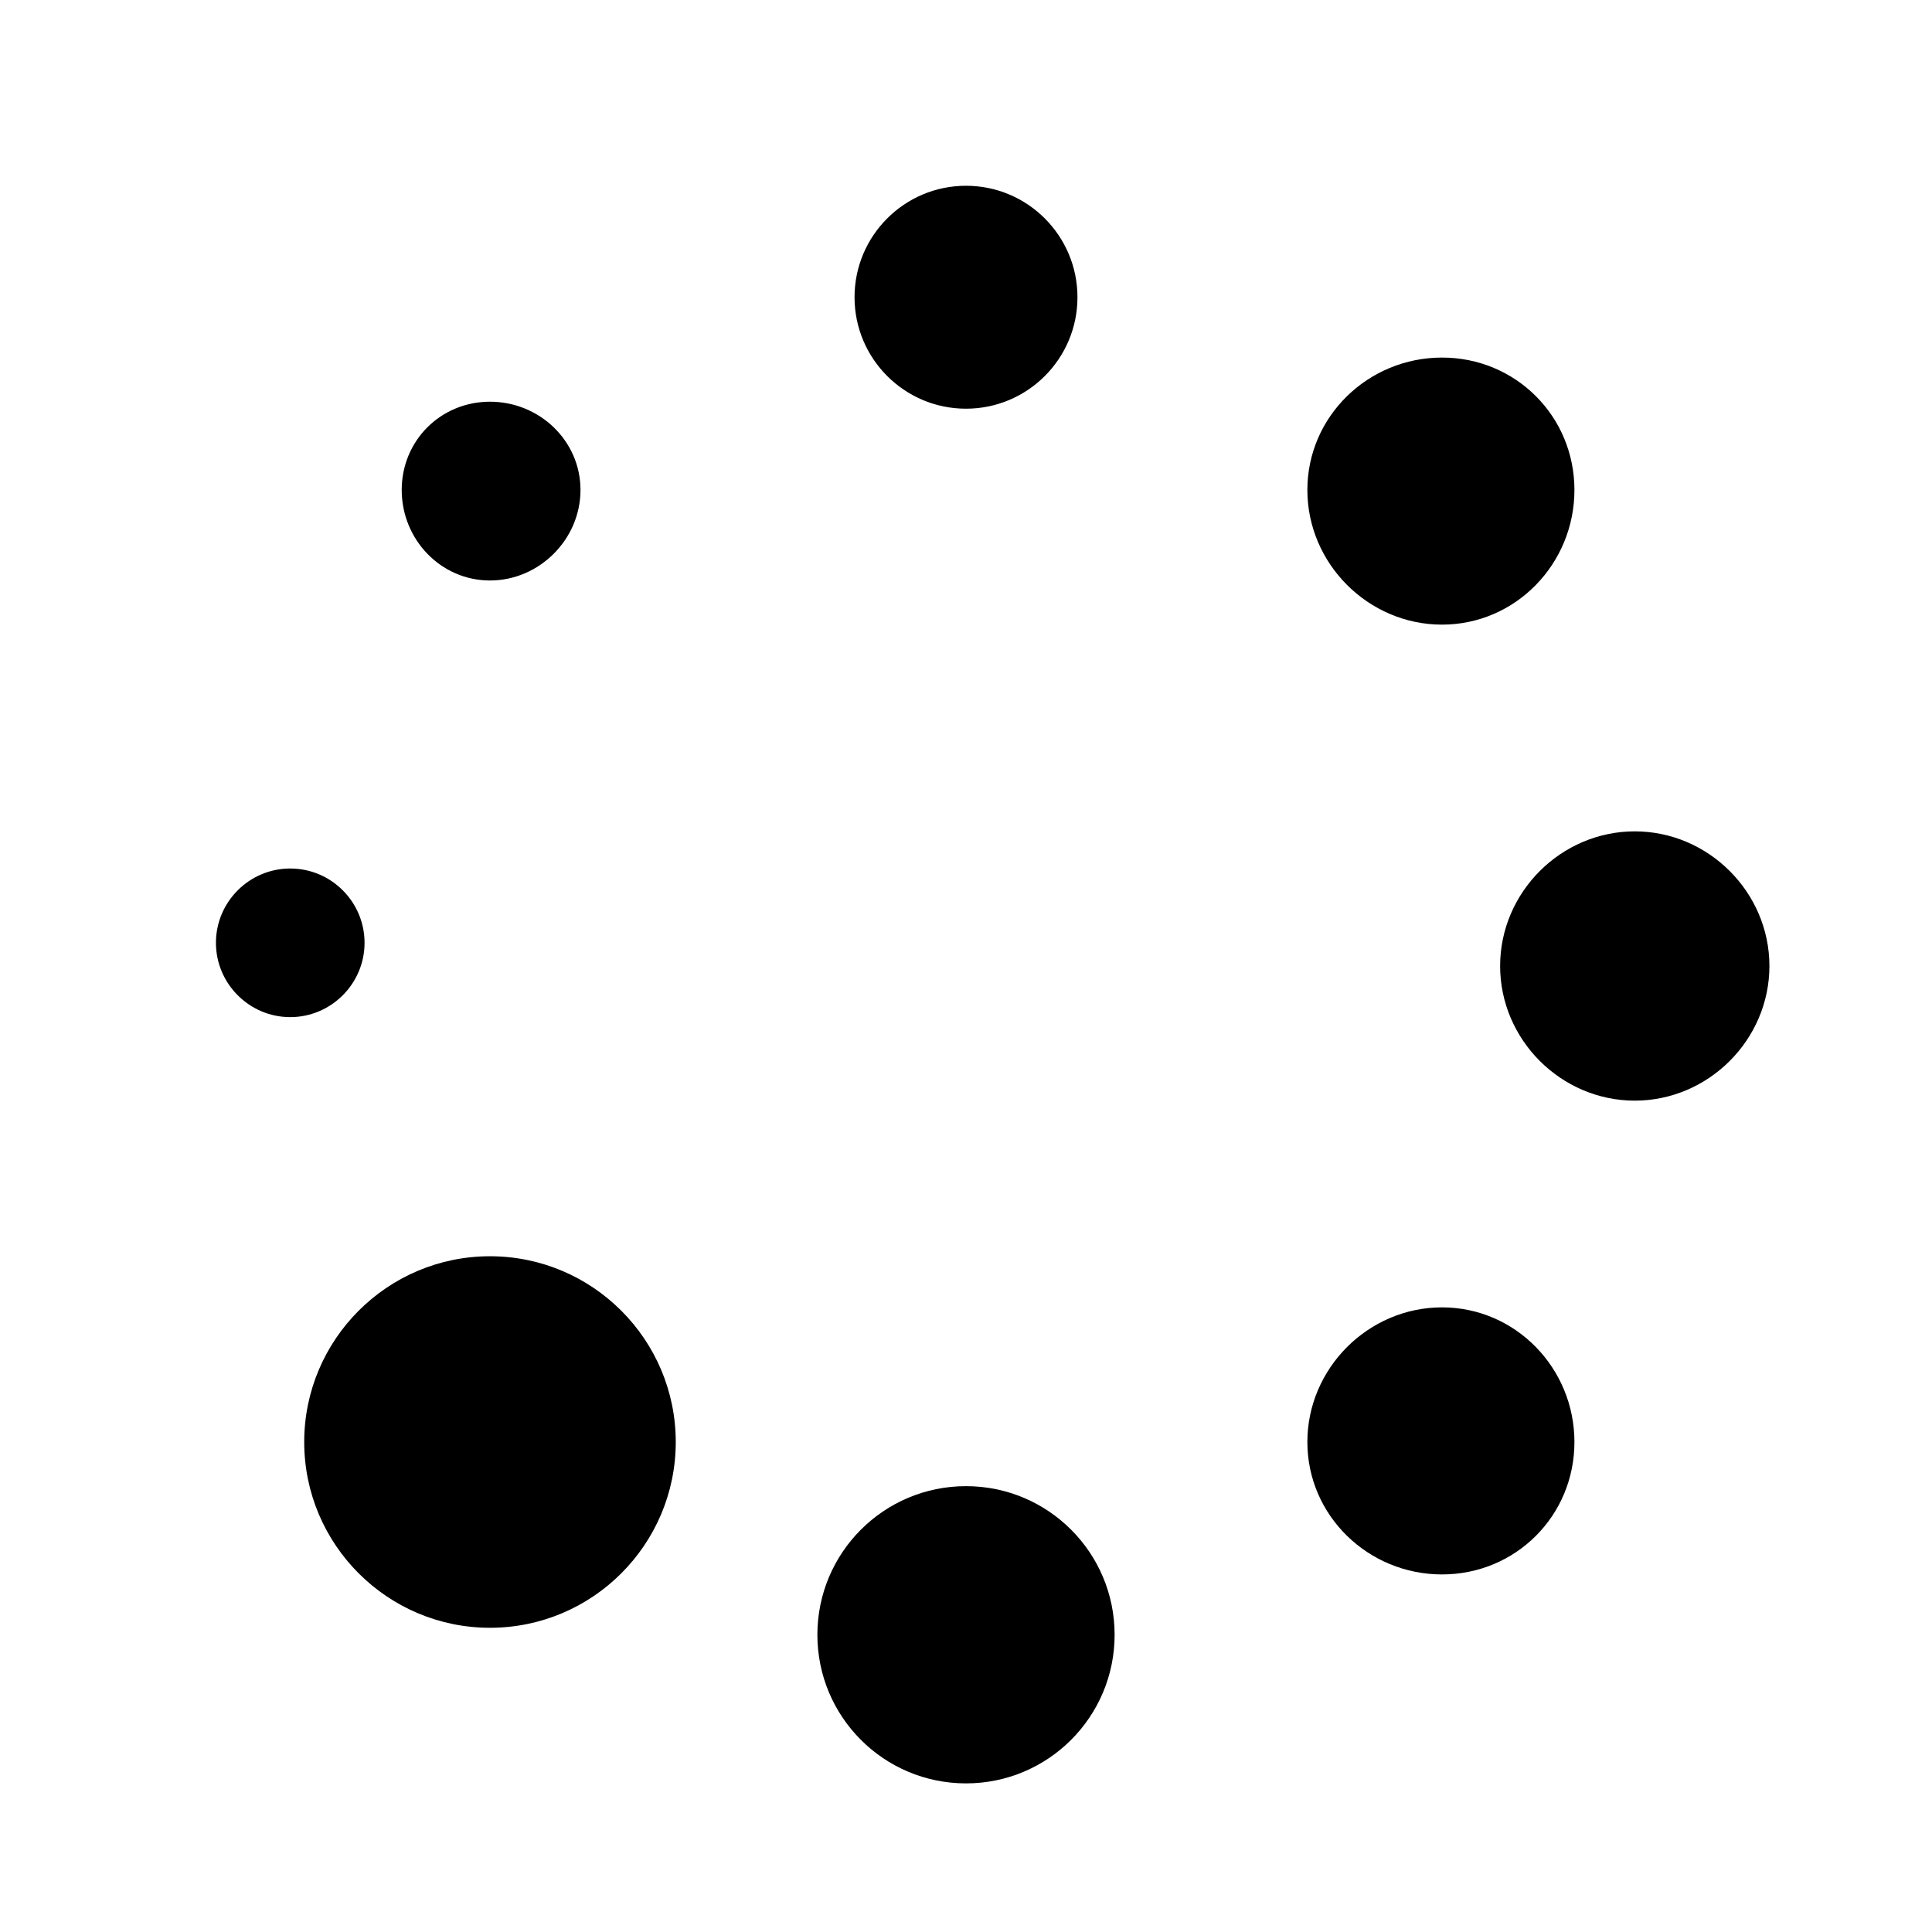<svg version="1.1" width="26" height="26" viewBox="0 0 26 26" xmlns="http://www.w3.org/2000/svg" xmlns:xlink="http://www.w3.org/1999/xlink" overflow="hidden"><g id="surface1"><path d=" M 13 2.5 C 12.172 2.5 11.5 3.172 11.5 4 C 11.5 4.828 12.172 5.5 13 5.5 C 13.828 5.5 14.5 4.828 14.5 4 C 14.5 3.172 13.828 2.5 13 2.5 Z M 19.406 4.812 C 18.414 4.812 17.594 5.602 17.594 6.594 C 17.594 7.586 18.414 8.406 19.406 8.406 C 20.398 8.406 21.188 7.586 21.188 6.594 C 21.188 5.602 20.398 4.812 19.406 4.812 Z M 6.594 5.406 C 5.93 5.406 5.406 5.93 5.406 6.594 C 5.406 7.258 5.93 7.812 6.594 7.812 C 7.258 7.812 7.812 7.258 7.812 6.594 C 7.812 5.93 7.258 5.406 6.594 5.406 Z M 22 11.188 C 21.008 11.188 20.188 12.008 20.188 13 C 20.188 13.992 21.008 14.812 22 14.812 C 22.992 14.812 23.812 13.992 23.812 13 C 23.812 12.008 22.992 11.188 22 11.188 Z M 3.906 11.688 C 3.355 11.688 2.906 12.137 2.906 12.688 C 2.906 13.238 3.355 13.688 3.906 13.688 C 4.457 13.688 4.906 13.238 4.906 12.688 C 4.906 12.137 4.457 11.688 3.906 11.688 Z M 6.594 16.906 C 5.215 16.906 4.094 18.027 4.094 19.406 C 4.094 20.785 5.215 21.906 6.594 21.906 C 7.973 21.906 9.094 20.785 9.094 19.406 C 9.094 18.027 7.973 16.906 6.594 16.906 Z M 19.406 17.594 C 18.414 17.594 17.594 18.414 17.594 19.406 C 17.594 20.398 18.414 21.188 19.406 21.188 C 20.398 21.188 21.188 20.398 21.188 19.406 C 21.188 18.414 20.398 17.594 19.406 17.594 Z M 13 20 C 11.895 20 11 20.895 11 22 C 11 23.105 11.895 24 13 24 C 14.105 24 15 23.105 15 22 C 15 20.895 14.105 20 13 20 Z"/></g></svg>